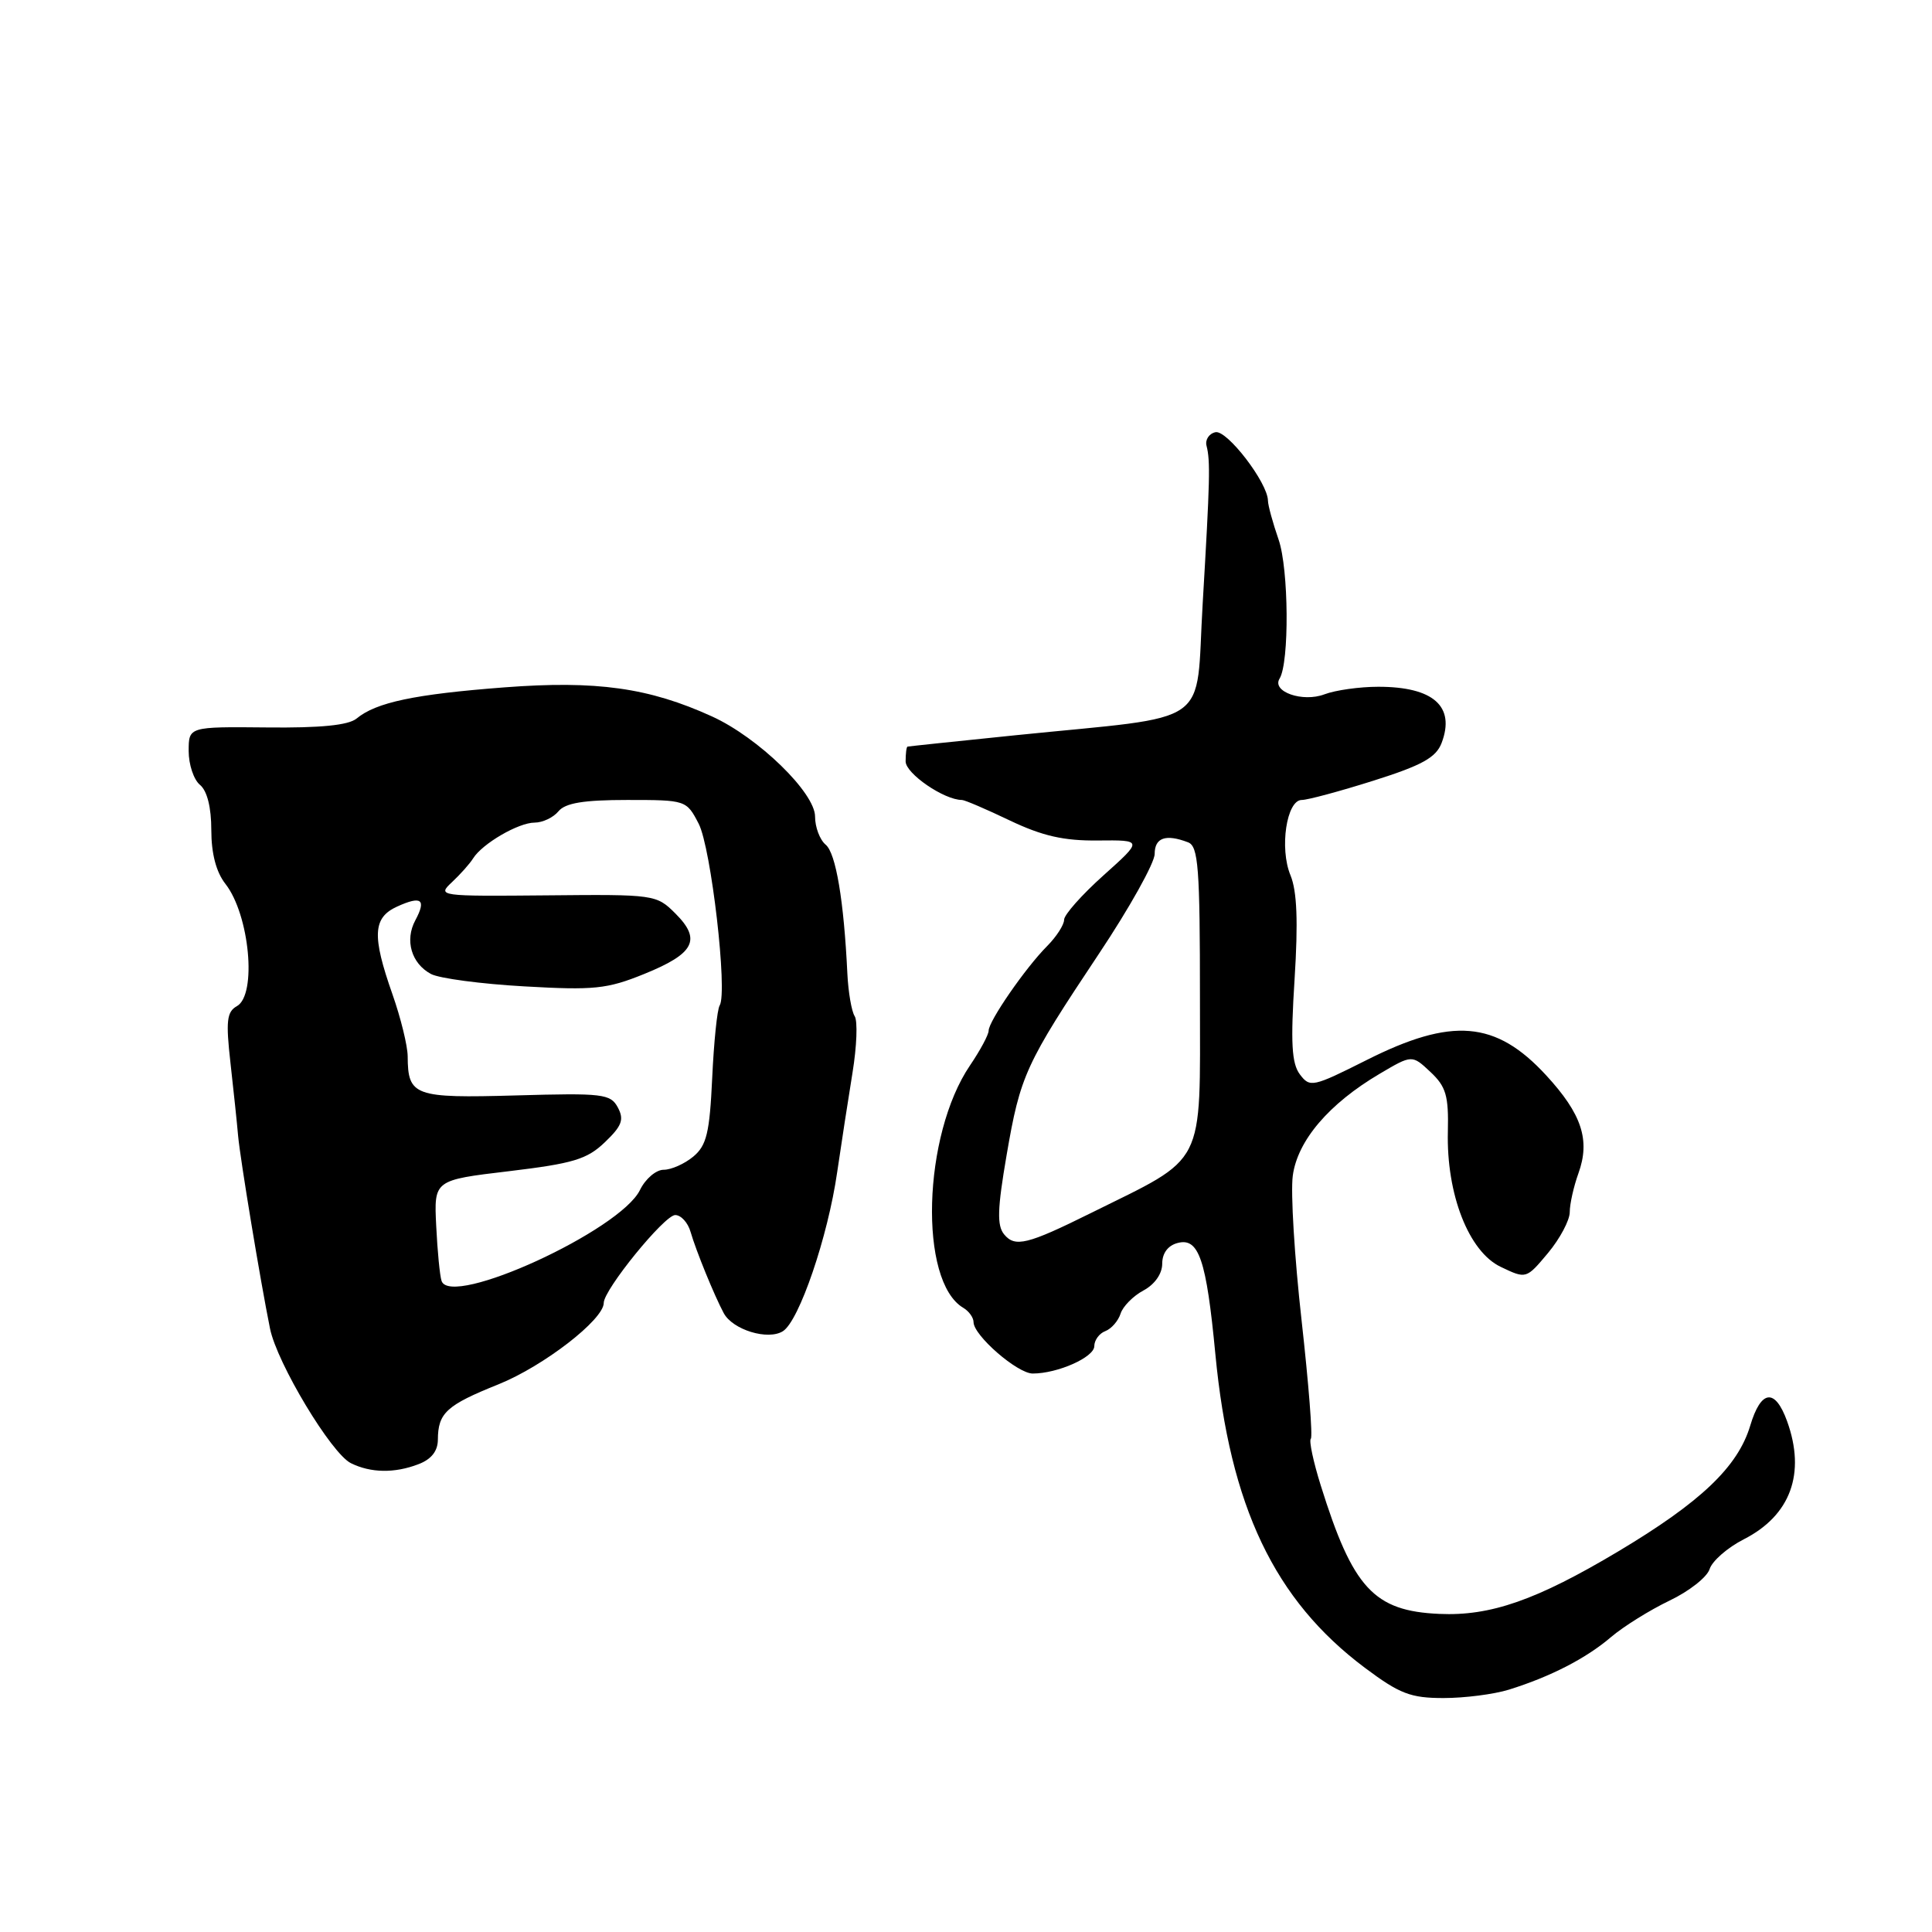 <?xml version="1.0" encoding="UTF-8" standalone="no"?>
<!DOCTYPE svg PUBLIC "-//W3C//DTD SVG 1.1//EN" "http://www.w3.org/Graphics/SVG/1.1/DTD/svg11.dtd" >
<svg xmlns="http://www.w3.org/2000/svg" xmlns:xlink="http://www.w3.org/1999/xlink" version="1.1" viewBox="0 0 256 256">
 <g >
 <path fill="currentColor"
d=" M 199.93 223.89 C 205.45 222.17 210.16 219.75 213.47 216.92 C 215.14 215.50 218.62 213.34 221.20 212.10 C 223.79 210.87 226.19 208.99 226.53 207.92 C 226.87 206.84 228.90 205.07 231.05 203.97 C 237.26 200.81 239.30 195.25 236.80 188.32 C 235.20 183.90 233.34 184.13 231.91 188.92 C 230.27 194.37 225.35 199.05 214.39 205.59 C 203.61 212.02 197.50 214.16 190.72 213.85 C 182.04 213.47 179.26 210.45 175.00 196.81 C 174.02 193.68 173.43 190.90 173.69 190.64 C 173.96 190.38 173.40 183.33 172.47 174.99 C 171.53 166.64 171.00 158.00 171.30 155.79 C 171.92 151.14 176.09 146.25 182.80 142.29 C 187.10 139.75 187.10 139.75 189.54 142.04 C 191.61 143.98 191.96 145.19 191.85 149.92 C 191.64 158.23 194.61 165.85 198.86 167.87 C 202.23 169.48 202.23 169.48 205.12 166.03 C 206.70 164.13 208.00 161.69 208.00 160.61 C 208.00 159.53 208.52 157.22 209.15 155.47 C 210.74 151.07 209.60 147.61 204.87 142.48 C 198.20 135.24 192.41 134.75 181.03 140.49 C 173.94 144.05 173.57 144.13 172.24 142.36 C 171.15 140.90 171.00 138.19 171.54 129.72 C 172.02 122.09 171.86 118.09 171.00 115.99 C 169.51 112.41 170.48 106.00 172.49 106.00 C 173.27 106.00 177.54 104.85 182.00 103.44 C 188.43 101.41 190.28 100.38 191.02 98.45 C 192.86 93.60 189.94 91.00 182.63 91.00 C 180.16 91.00 176.95 91.45 175.50 92.00 C 172.61 93.10 168.48 91.65 169.55 89.92 C 170.86 87.80 170.77 75.38 169.42 71.50 C 168.66 69.30 168.02 66.98 168.01 66.34 C 167.98 63.96 162.58 56.93 161.05 57.27 C 160.20 57.46 159.67 58.27 159.87 59.06 C 160.39 61.08 160.33 63.56 159.36 80.00 C 158.37 96.63 161.10 94.72 134.50 97.43 C 126.80 98.22 120.39 98.89 120.25 98.93 C 120.11 98.97 120.00 99.85 120.00 100.89 C 120.00 102.50 125.10 106.00 127.46 106.00 C 127.83 106.00 130.68 107.22 133.81 108.72 C 138.12 110.77 140.95 111.42 145.47 111.37 C 151.44 111.31 151.44 111.31 146.22 115.99 C 143.35 118.56 141.00 121.21 141.00 121.87 C 141.00 122.54 139.99 124.11 138.75 125.36 C 135.88 128.24 131.00 135.31 131.00 136.57 C 131.00 137.10 129.89 139.17 128.54 141.16 C 122.25 150.41 121.71 169.80 127.65 173.30 C 128.39 173.74 129.00 174.59 129.00 175.19 C 129.00 176.95 134.81 182.00 136.84 182.00 C 140.15 182.00 145.00 179.84 145.00 178.37 C 145.00 177.58 145.66 176.68 146.46 176.38 C 147.27 176.07 148.17 175.03 148.48 174.07 C 148.78 173.11 150.15 171.72 151.52 170.99 C 153.01 170.19 154.00 168.78 154.00 167.45 C 154.00 166.05 154.76 165.03 156.05 164.70 C 158.85 163.96 159.85 166.90 161.04 179.41 C 162.97 199.63 168.86 212.01 180.85 220.99 C 185.46 224.44 186.91 225.00 191.28 225.00 C 194.07 225.00 197.96 224.50 199.93 223.89 Z  M 55.43 194.02 C 57.14 193.38 58.01 192.29 58.02 190.77 C 58.04 187.22 59.15 186.20 66.05 183.43 C 72.03 181.02 80.00 174.86 80.00 172.64 C 80.00 170.89 88.04 161.00 89.47 161.00 C 90.24 161.00 91.16 162.01 91.51 163.25 C 92.23 165.74 94.65 171.67 95.90 174.00 C 97.09 176.21 101.76 177.64 103.74 176.39 C 105.89 175.04 109.70 163.88 110.93 155.32 C 111.48 151.57 112.39 145.64 112.96 142.15 C 113.53 138.66 113.66 135.29 113.25 134.65 C 112.84 134.02 112.40 131.47 112.28 129.00 C 111.82 119.36 110.76 113.05 109.41 111.93 C 108.63 111.28 108.00 109.60 108.00 108.20 C 108.00 105.04 100.47 97.72 94.34 94.93 C 85.98 91.12 79.02 90.15 66.83 91.08 C 54.92 91.99 49.83 93.07 47.25 95.21 C 46.17 96.10 42.47 96.47 35.34 96.39 C 25.00 96.29 25.00 96.29 25.00 99.52 C 25.00 101.30 25.67 103.32 26.50 104.00 C 27.45 104.79 28.00 106.99 28.00 109.99 C 28.00 113.10 28.64 115.55 29.87 117.12 C 33.07 121.21 34.07 131.82 31.39 133.32 C 30.05 134.07 29.91 135.29 30.54 140.86 C 30.95 144.51 31.41 148.85 31.55 150.50 C 31.83 153.58 34.50 169.73 35.78 176.05 C 36.71 180.63 43.91 192.61 46.50 193.88 C 49.13 195.18 52.28 195.23 55.43 194.02 Z  M 133.06 163.57 C 132.09 162.40 132.15 160.22 133.38 153.06 C 135.20 142.46 135.87 141.01 145.60 126.40 C 149.67 120.30 153.00 114.33 153.00 113.15 C 153.00 110.99 154.47 110.48 157.42 111.61 C 158.79 112.13 159.00 114.91 159.00 132.36 C 159.00 154.96 159.94 153.11 144.50 160.76 C 136.15 164.90 134.50 165.31 133.06 163.57 Z  M 58.51 169.73 C 58.28 169.05 57.96 165.77 57.80 162.44 C 57.50 156.37 57.50 156.37 67.44 155.19 C 75.94 154.17 77.79 153.62 80.15 151.35 C 82.41 149.19 82.72 148.35 81.87 146.75 C 80.90 144.94 79.90 144.82 68.37 145.15 C 54.88 145.53 54.05 145.23 54.02 139.97 C 54.01 138.57 53.10 134.87 52.00 131.74 C 49.27 123.98 49.40 121.59 52.63 120.12 C 55.85 118.66 56.52 119.17 55.03 121.95 C 53.61 124.59 54.51 127.67 57.11 129.06 C 58.20 129.64 63.76 130.38 69.47 130.70 C 78.72 131.23 80.45 131.05 85.35 129.06 C 92.02 126.36 92.97 124.52 89.51 121.06 C 86.98 118.53 86.76 118.50 72.41 118.64 C 58.15 118.77 57.91 118.74 59.88 116.90 C 60.98 115.87 62.25 114.45 62.69 113.74 C 63.92 111.78 68.70 109.00 70.84 109.00 C 71.89 109.00 73.32 108.33 74.00 107.50 C 74.91 106.40 77.34 106.00 83.10 106.00 C 90.89 106.00 90.96 106.02 92.58 109.15 C 94.23 112.35 96.44 131.48 95.36 133.23 C 95.03 133.75 94.59 138.08 94.37 142.84 C 94.03 150.11 93.63 151.78 91.87 153.25 C 90.72 154.21 88.95 155.00 87.94 155.00 C 86.93 155.00 85.52 156.20 84.80 157.68 C 82.19 163.04 59.72 173.35 58.51 169.73 Z "/>
</g>
</svg>